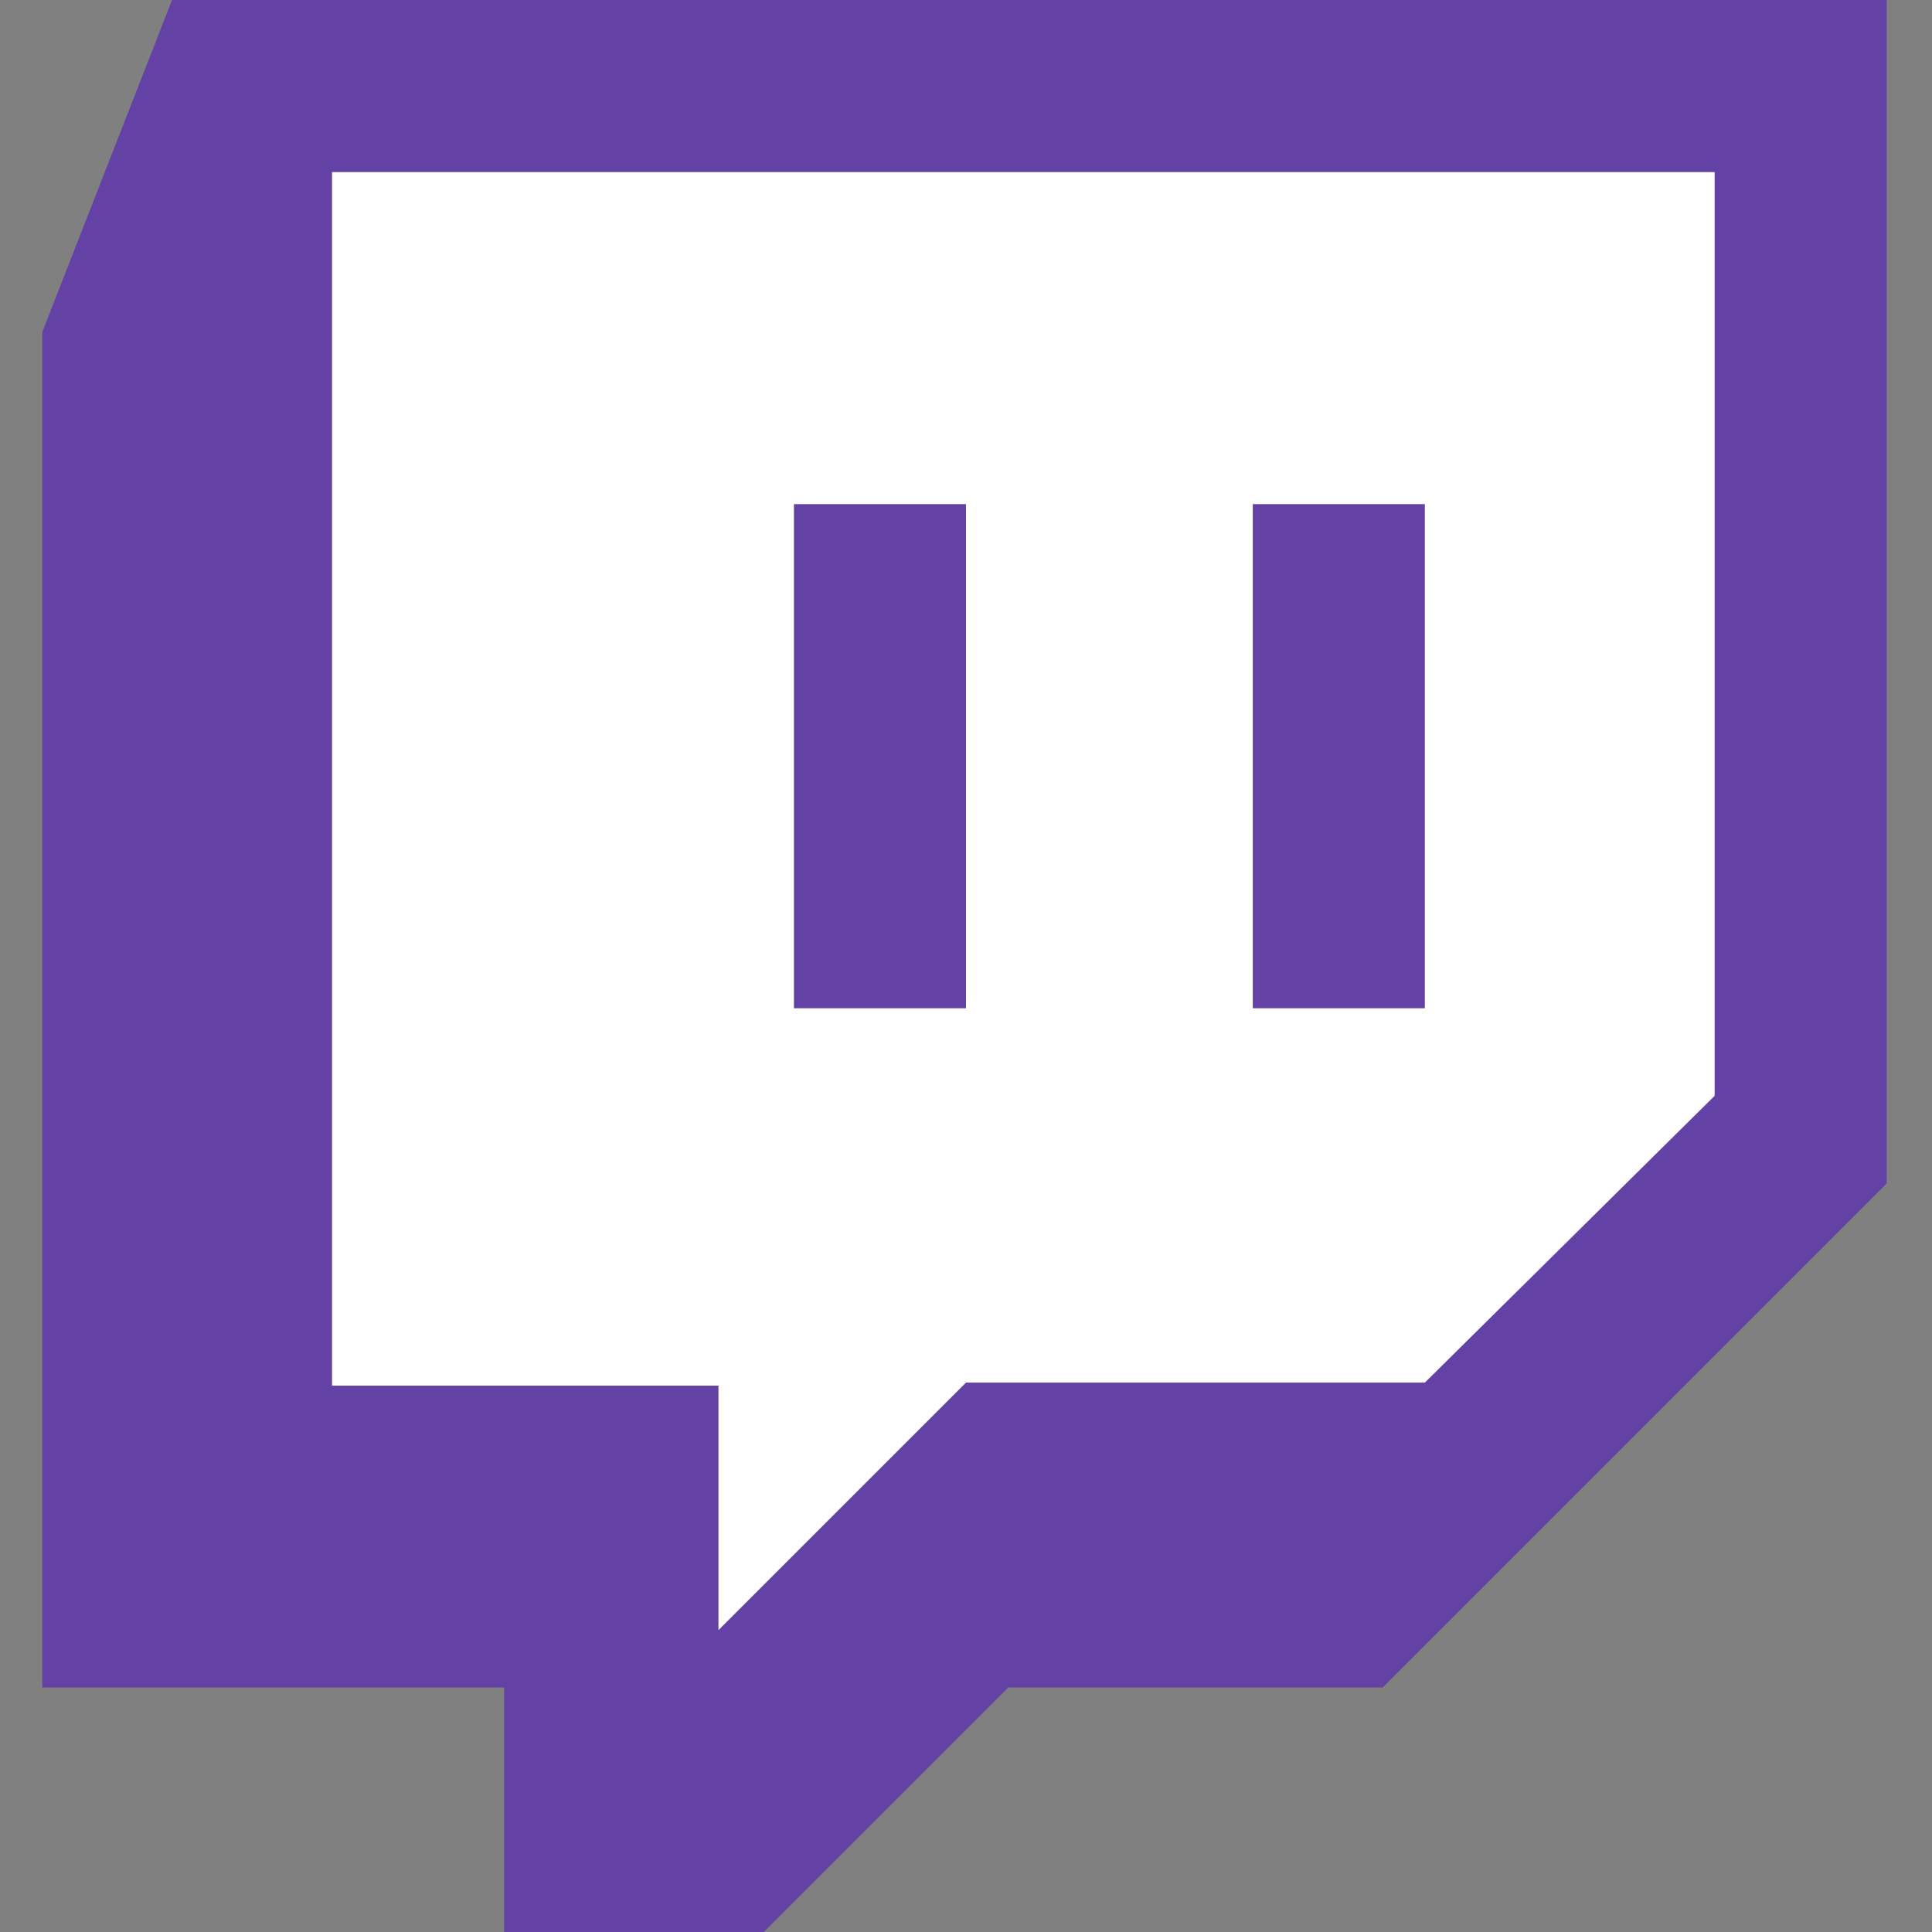 <?xml version="1.0" encoding="utf-8"?>
<!-- Generator: Adobe Illustrator 27.5.0, SVG Export Plug-In . SVG Version: 6.00 Build 0)  -->
<svg version="1.1" id="Layer_1" xmlns="http://www.w3.org/2000/svg" xmlns:xlink="http://www.w3.org/1999/xlink" x="0px" y="0px"
	 viewBox="0 0 64 64" style="enable-background:new 0 0 64 64;" xml:space="preserve">
<rect x="0" y="0" width="64" height="64" fill="#808080" stroke="none"/>
<style type="text/css">
	.st0{fill-rule:evenodd;clip-rule:evenodd;fill:#FFFFFF;}
	.st1{fill-rule:evenodd;clip-rule:evenodd;fill:#6441A4;}
</style>
<polygon class="st0" points="9.1,3.8 9.1,47.1 23,47.1 23,55.9 31.8,47.1 48.3,47.1 58.6,36.8 58.6,3.8 "/>
<path class="st1" d="M5.7,0L1.4,11v44.9h15.3V64h8.6l8.1-8.1h12.4l16.7-16.7V0H5.7z M56.8,36.3l-9.6,9.5H32L23.8,54v-8.1H11V5.7
	h45.8L56.8,36.3L56.8,36.3z M47.2,16.7v16.7h-5.7V16.7H47.2z M32,16.7v16.7h-5.7V16.7H32z"/>
</svg>
